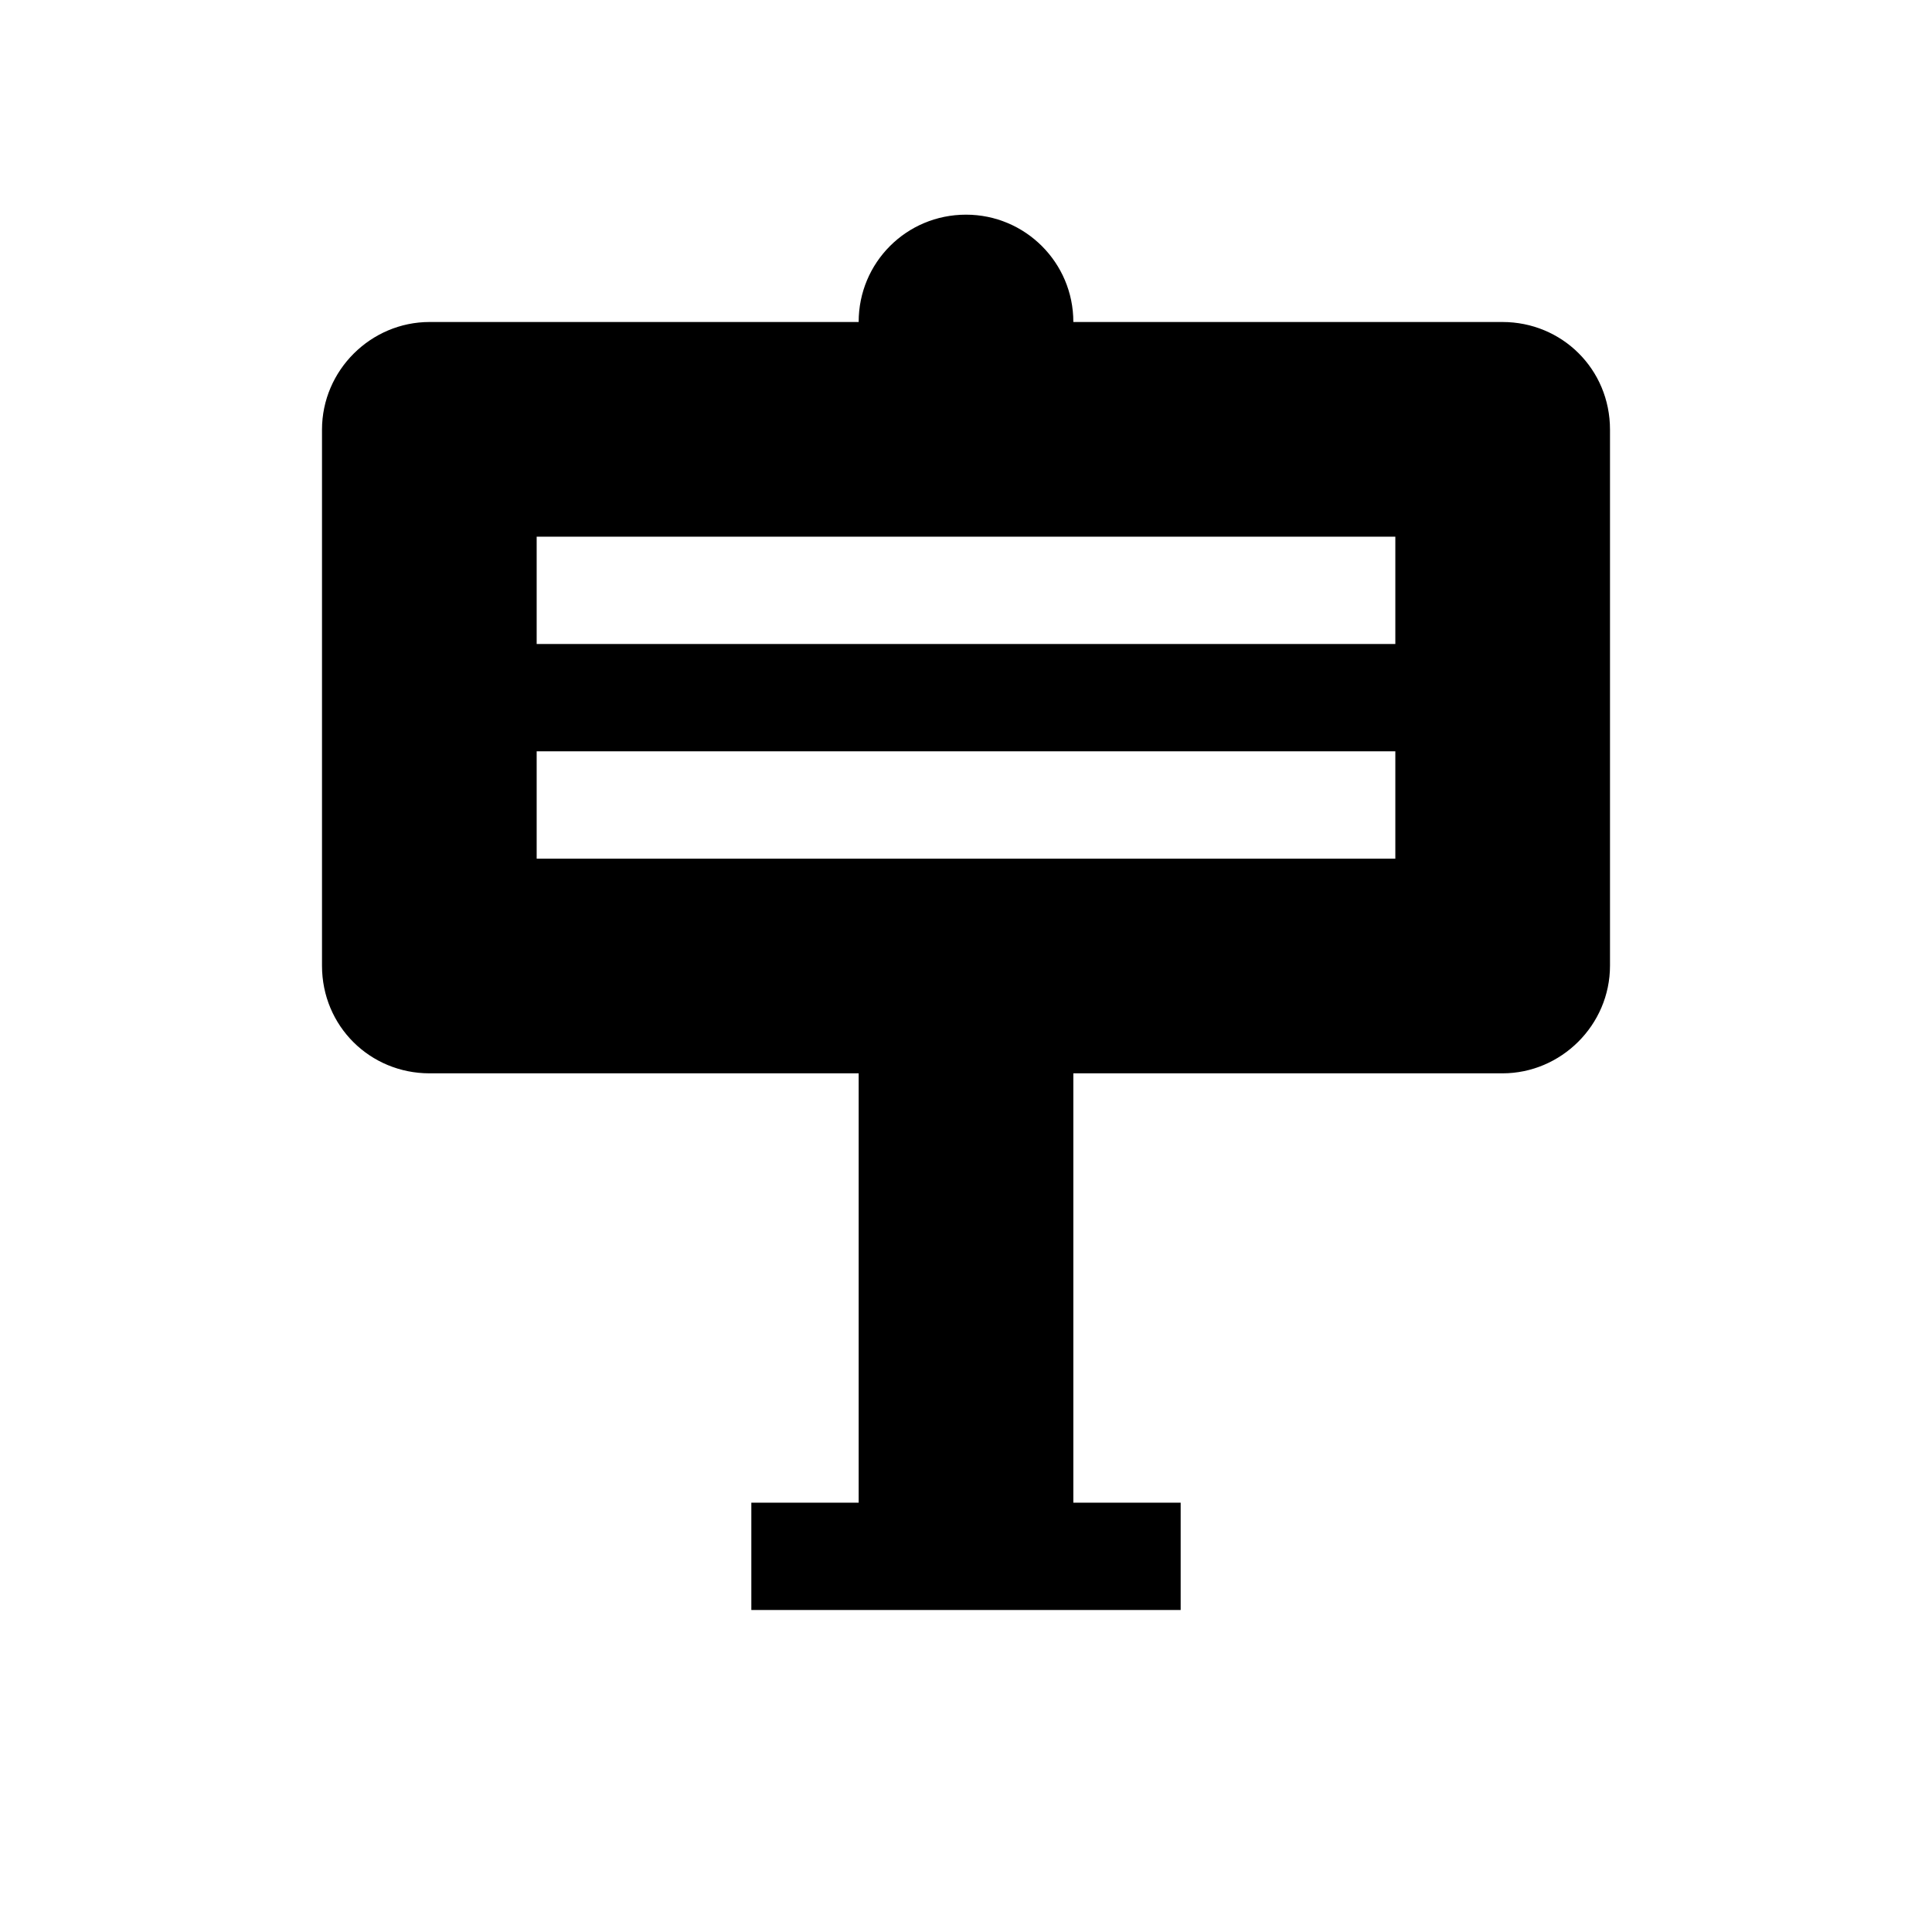 <?xml version="1.0" encoding="UTF-8" standalone="no"?>
<svg width="18px" height="18px" viewBox="0 0 18 18" version="1.1" xmlns="http://www.w3.org/2000/svg" xmlns:xlink="http://www.w3.org/1999/xlink" xmlns:sketch="http://www.bohemiancoding.com/sketch/ns">
    <!-- Generator: Sketch 3.3.3 (12072) - http://www.bohemiancoding.com/sketch -->
    <title>sign-black-18</title>
    <desc>Created with Sketch.</desc>
    <defs></defs>
    <g id="sign" stroke="none" stroke-width="1" fill="none" fill-rule="evenodd" sketch:type="MSPage">
        <g id="sign-black-18" sketch:type="MSArtboardGroup" fill="#000000">
            <path d="M10,10 L10,14 L11,14 L11,15 L7,15 L7,14 L8,14 L8,14 L8,10 L4.002,10 C3.449,10 3,9.562 3,8.997 L3,4.003 C3,3.449 3.456,3 4.002,3 L8,3 L8,2.999 C8,2.447 8.444,2 9,2 C9.552,2 10,2.447 10,2.999 L10,3 L13.998,3 C14.551,3 15,3.438 15,4.003 L15,8.997 C15,9.551 14.544,10 13.998,10 L10,10 L10,10 Z M5,5 L13,5 L13,6 L5,6 L5,5 Z M5,7 L13,7 L13,8 L5,8 L5,7 Z" id="symbol" sketch:type="MSShapeGroup"></path>
        </g>
    </g>
</svg>
